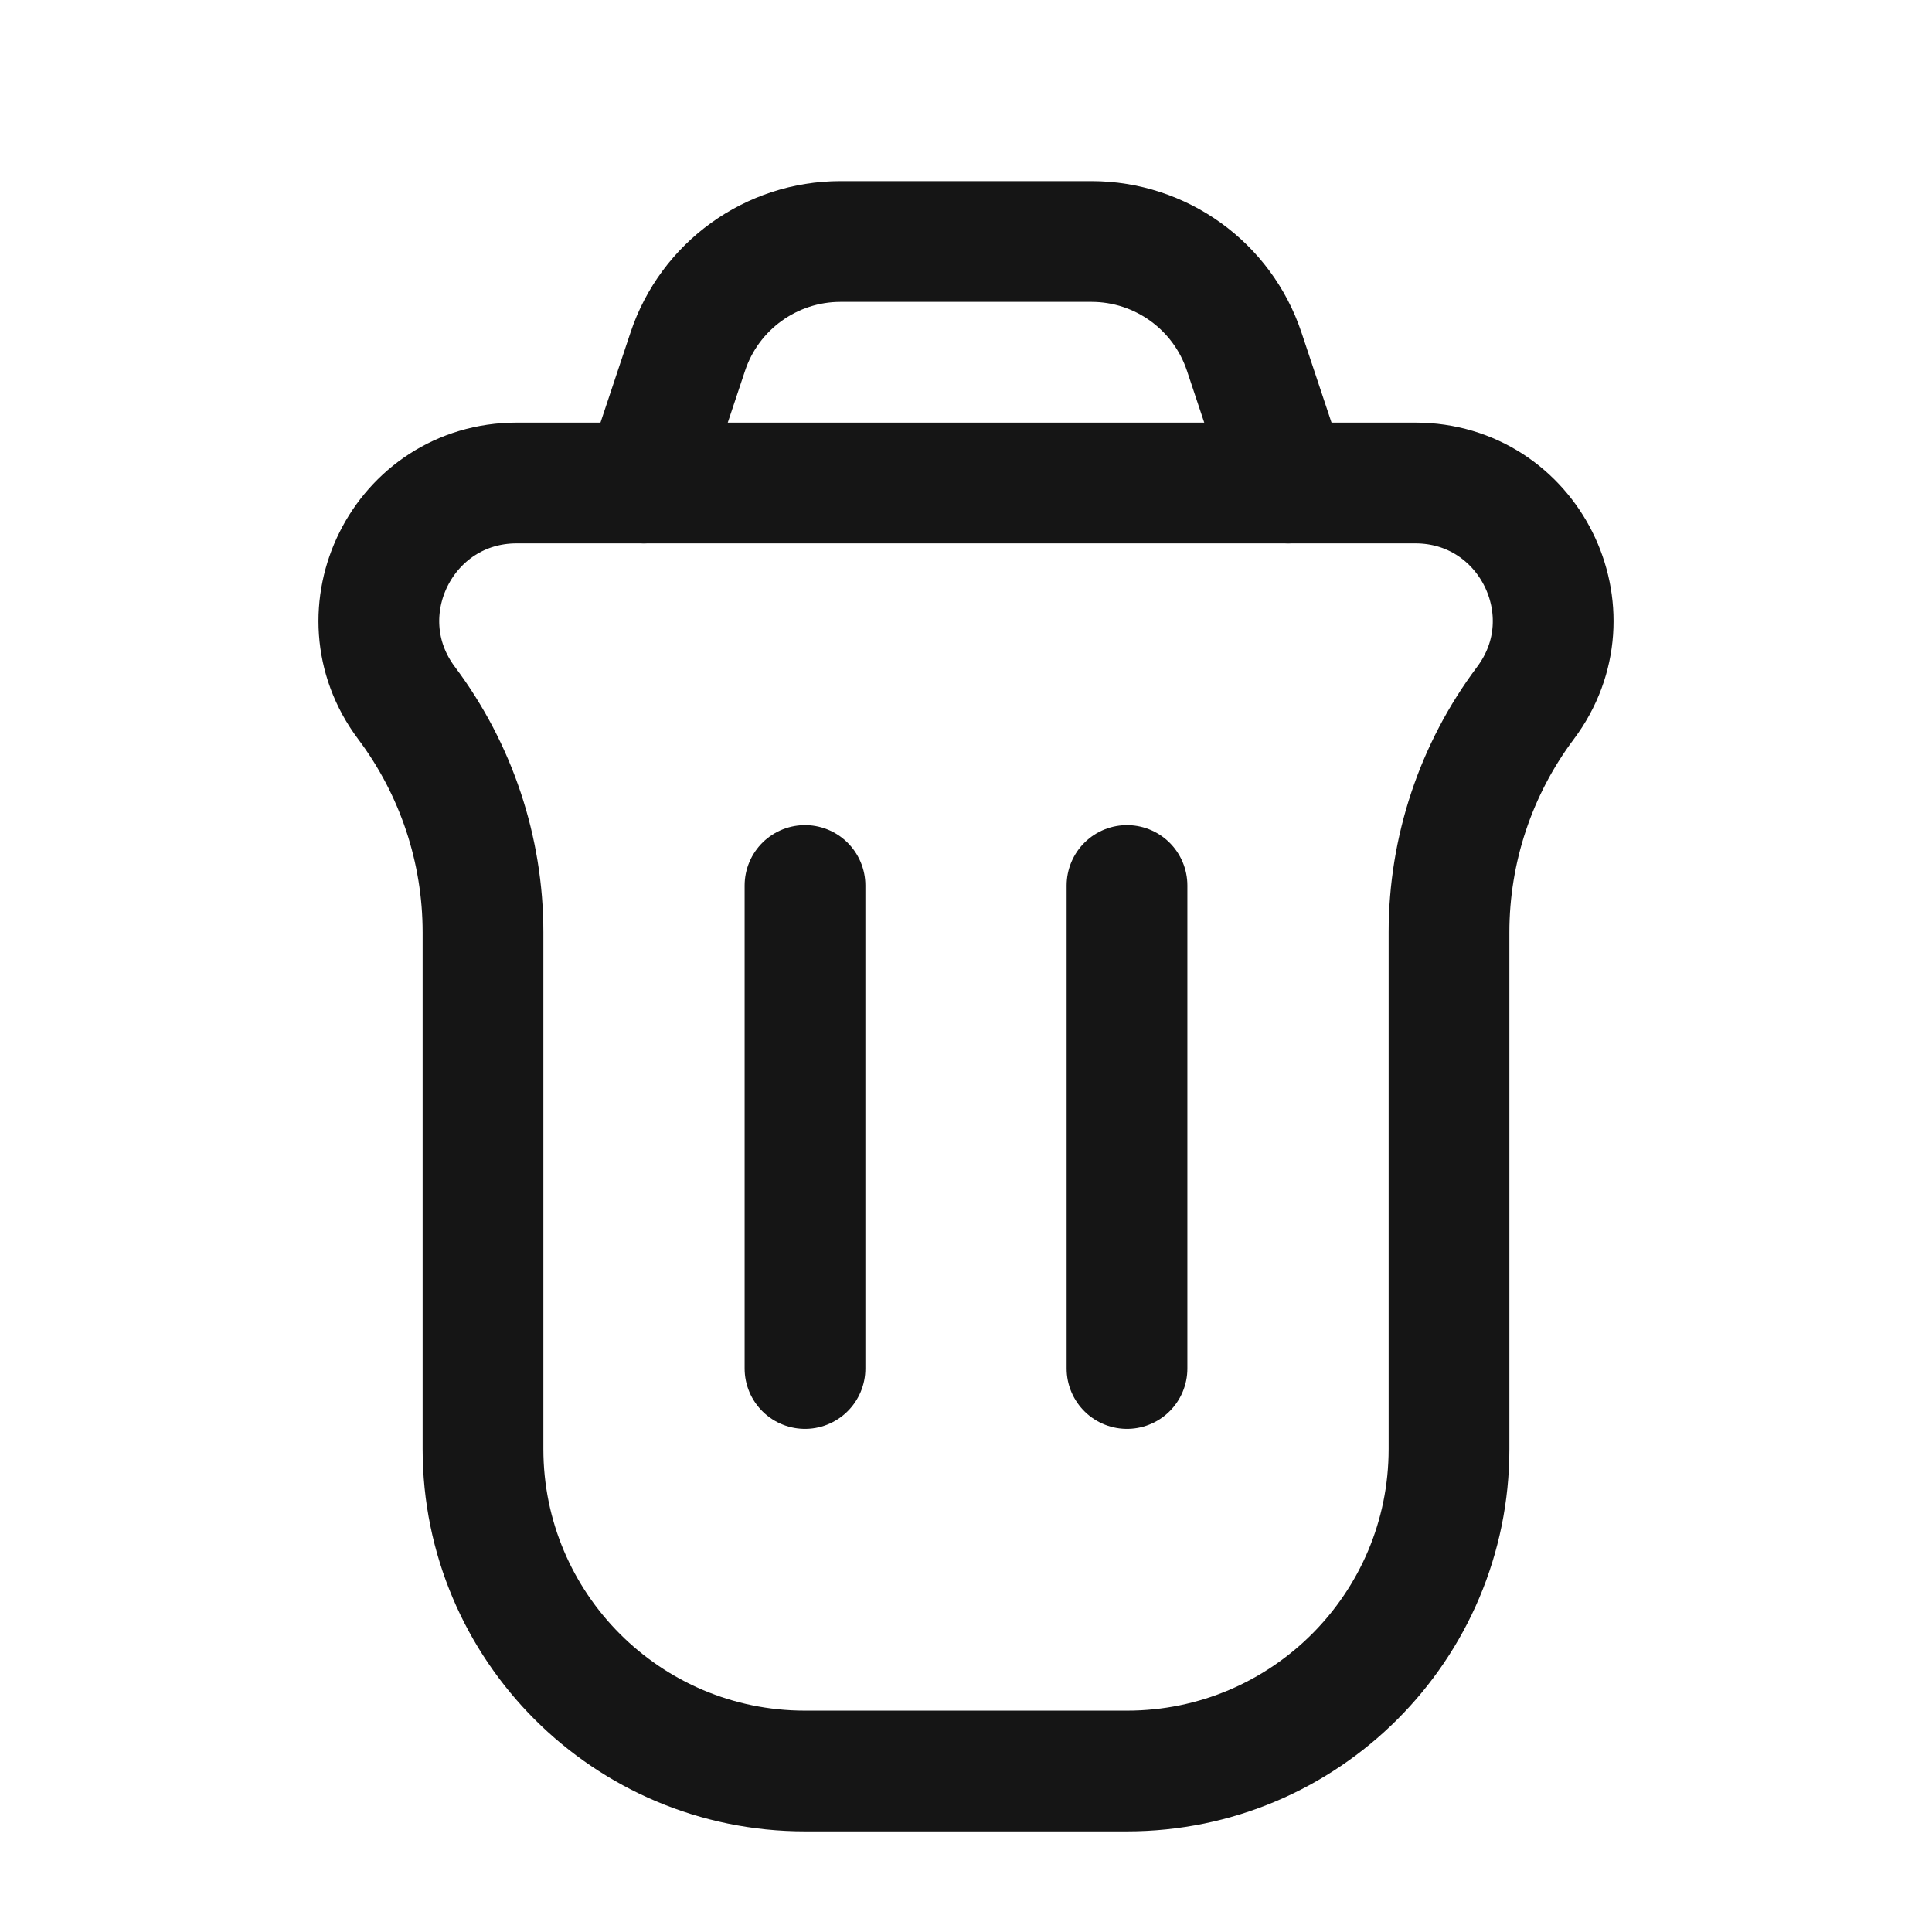 <svg width="24" height="24" viewBox="0 0 24 24" fill="none" xmlns="http://www.w3.org/2000/svg">
    <path d="M5.051 8.734C4.206 7.608 5.01 6 6.418 6H17.582C18.991 6 19.794 7.608 18.949 8.734V8.734C18.333 9.556 18 10.555 18 11.582V18C18 20.209 16.209 22 14 22H10C7.791 22 6 20.209 6 18V11.582C6 10.555 5.667 9.556 5.051 8.734V8.734Z"
          stroke="#151515" stroke-width="1.5"/>
    <path d="M14 17L14 11" stroke="#151515" stroke-width="1.5" stroke-linecap="round" stroke-linejoin="round"/>
    <path d="M10 17L10 11" stroke="#151515" stroke-width="1.5" stroke-linecap="round" stroke-linejoin="round"/>
    <path d="M16 6L15.456 4.368C15.184 3.551 14.419 3 13.559 3H10.441C9.581 3 8.816 3.551 8.544 4.368L8 6"
          stroke="#151515" stroke-width="1.5" stroke-linecap="round"/>
</svg>
